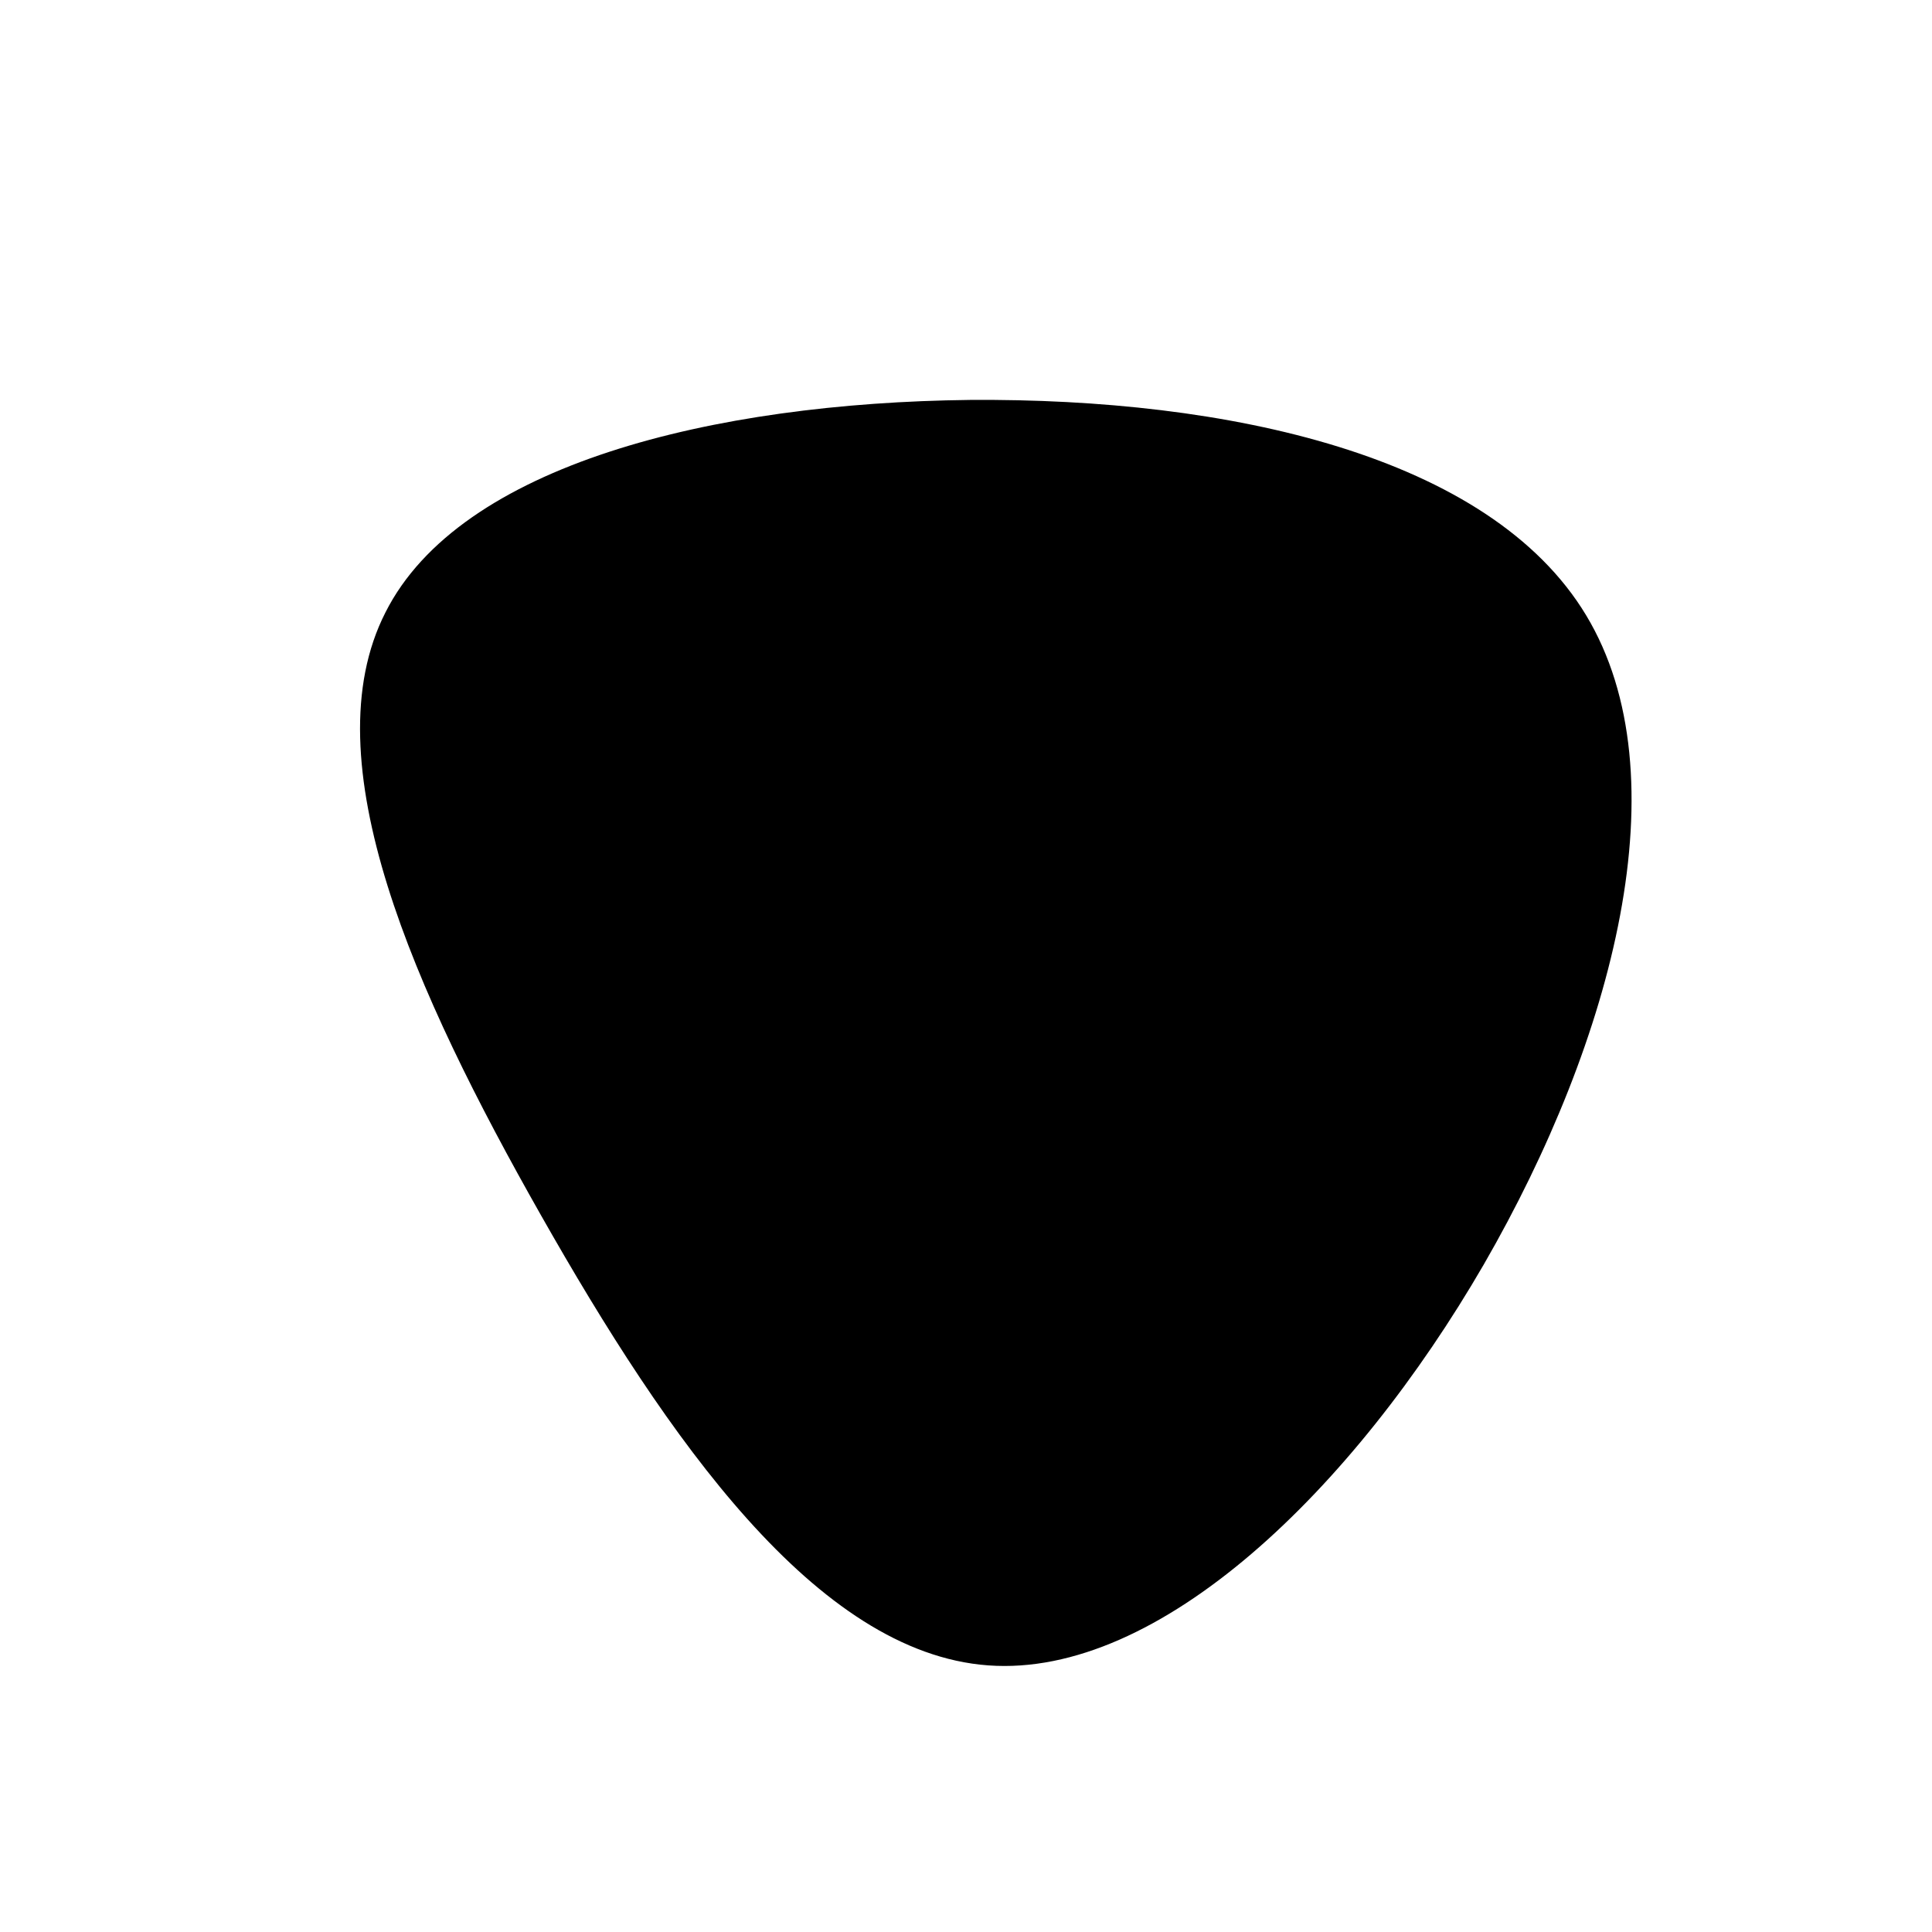 <?xml version="1.0" standalone="no"?>
<svg viewBox="0 0 200 200" xmlns="http://www.w3.org/2000/svg">
  <path fill="#000000" d="M64.2,-36.3C74.2,-19.7,67.1,7.5,53.6,30.9C40.1,54.2,20,73.7,2.3,72.4C-15.5,71.1,-30.9,48.9,-44,25.8C-57.1,2.7,-67.9,-21.3,-60.1,-36.6C-52.4,-51.9,-26.2,-58.3,0.4,-58.6C27.1,-58.8,54.2,-52.9,64.2,-36.3Z" transform="translate(100 100)" />
</svg>
